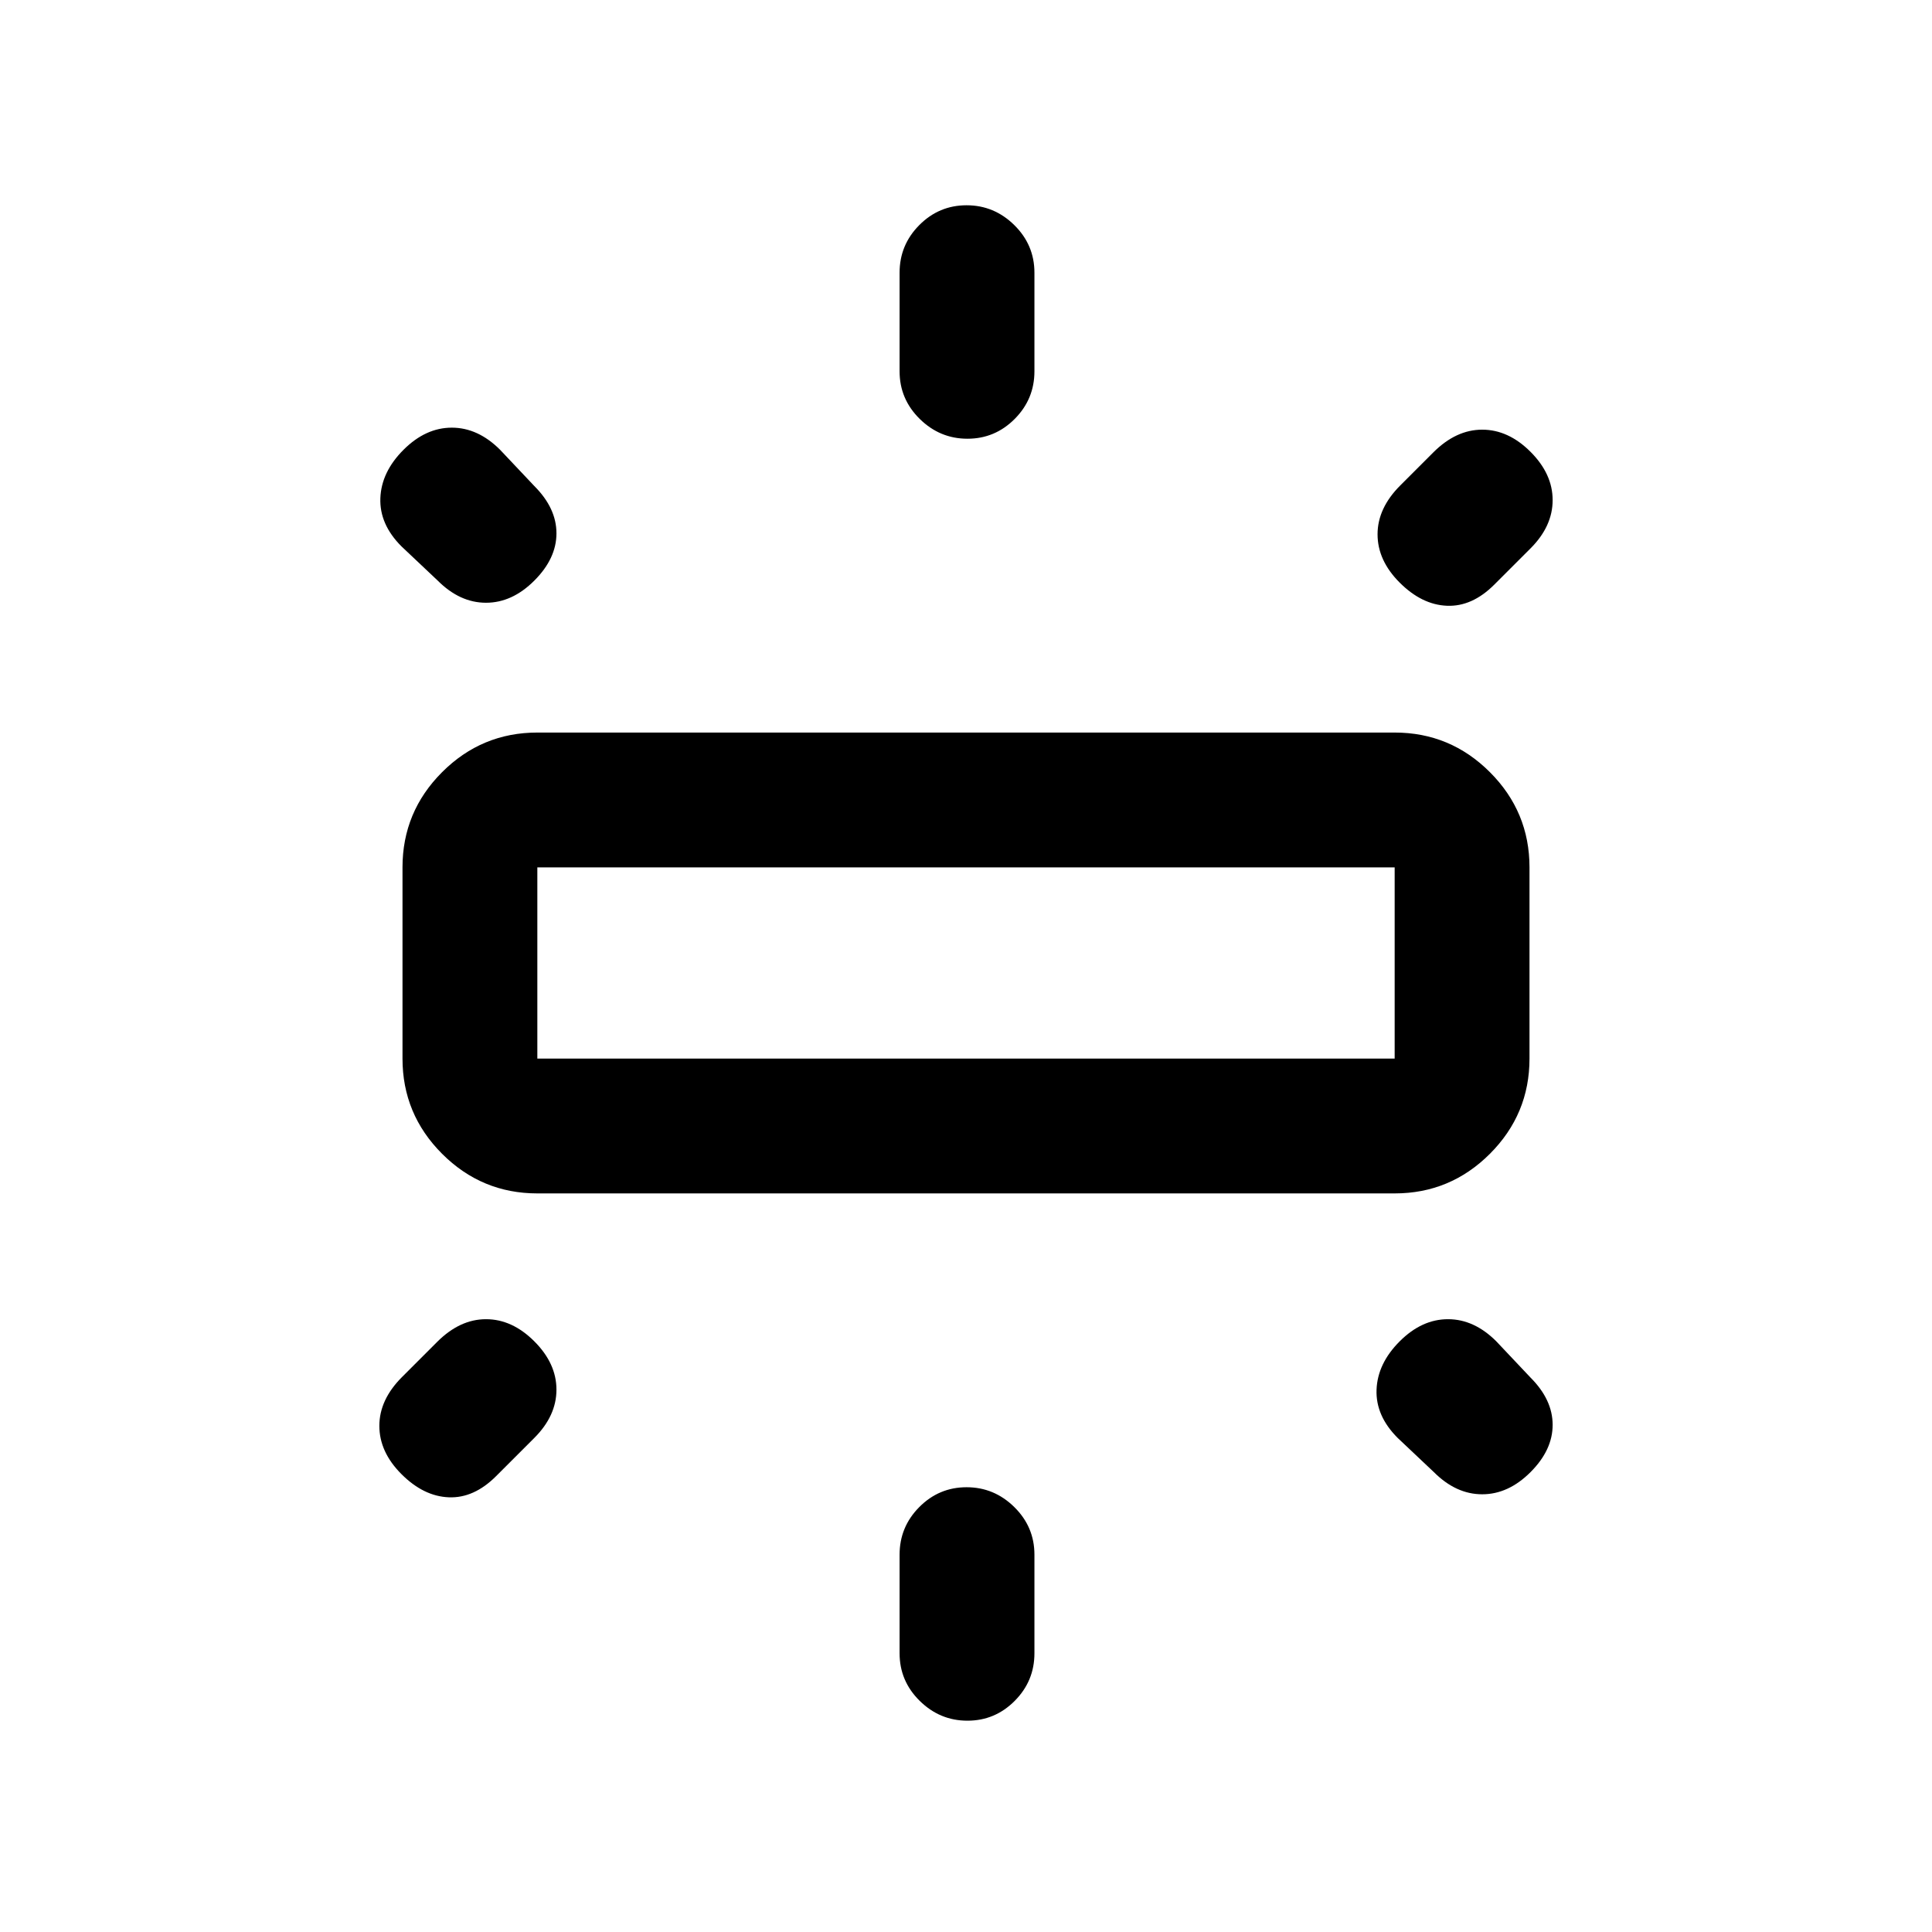 <svg xmlns="http://www.w3.org/2000/svg" height="20" viewBox="0 -960 960 960" width="20"><path d="M200-434v-95q0-27.64 19.68-47.32T267-596h426q27.64 0 47.32 19.68T760-529v95q0 27.64-19.68 47.32T693-367H267q-27.64 0-47.32-19.68T200-434Zm247-341.5v-49q0-13.8 9.79-23.65 9.79-9.85 23.5-9.85t23.71 9.85q10 9.85 10 23.65v49q0 13.8-9.79 23.65-9.79 9.85-23.5 9.85T457-751.85q-10-9.85-10-23.65Zm248.79 56.71 16.42-16.42q11.29-11.29 24.29-11.29t24 11q11 11 11 24t-11 24l-18 18q-11 11-23.5 10.5t-23.5-11.5q-11-11-11-24t11.29-24.29ZM447-138.5v-49q0-13.8 9.79-23.65 9.79-9.85 23.5-9.85t23.71 9.85q10 9.85 10 23.65v49q0 13.8-9.79 23.65-9.79 9.85-23.5 9.85T457-114.85q-10-9.85-10-23.65Zm265.5-90-18-17q-11-11-10.5-24t11.5-24q11-11 24-11t24 11l17 18q11 11 11 23.5t-11 23.5q-11 11-24 11t-24-11Zm-495-443-18-17q-11-11-10.5-24t11.5-24q11-11 24-11t24 11l17 18q11 11 11 23.5t-11 23.5q-11 11-24 11t-24-11Zm-17.71 395.71 17.42-17.42q11.29-11.29 24.29-11.29t24 11q11 11 11 24t-11 24l-19 19q-11 11-23.5 10.5t-23.5-11.5q-11-11-11-24t11.29-24.29ZM267-434h426v-95H267v95Zm213-47.5Z"/></svg>